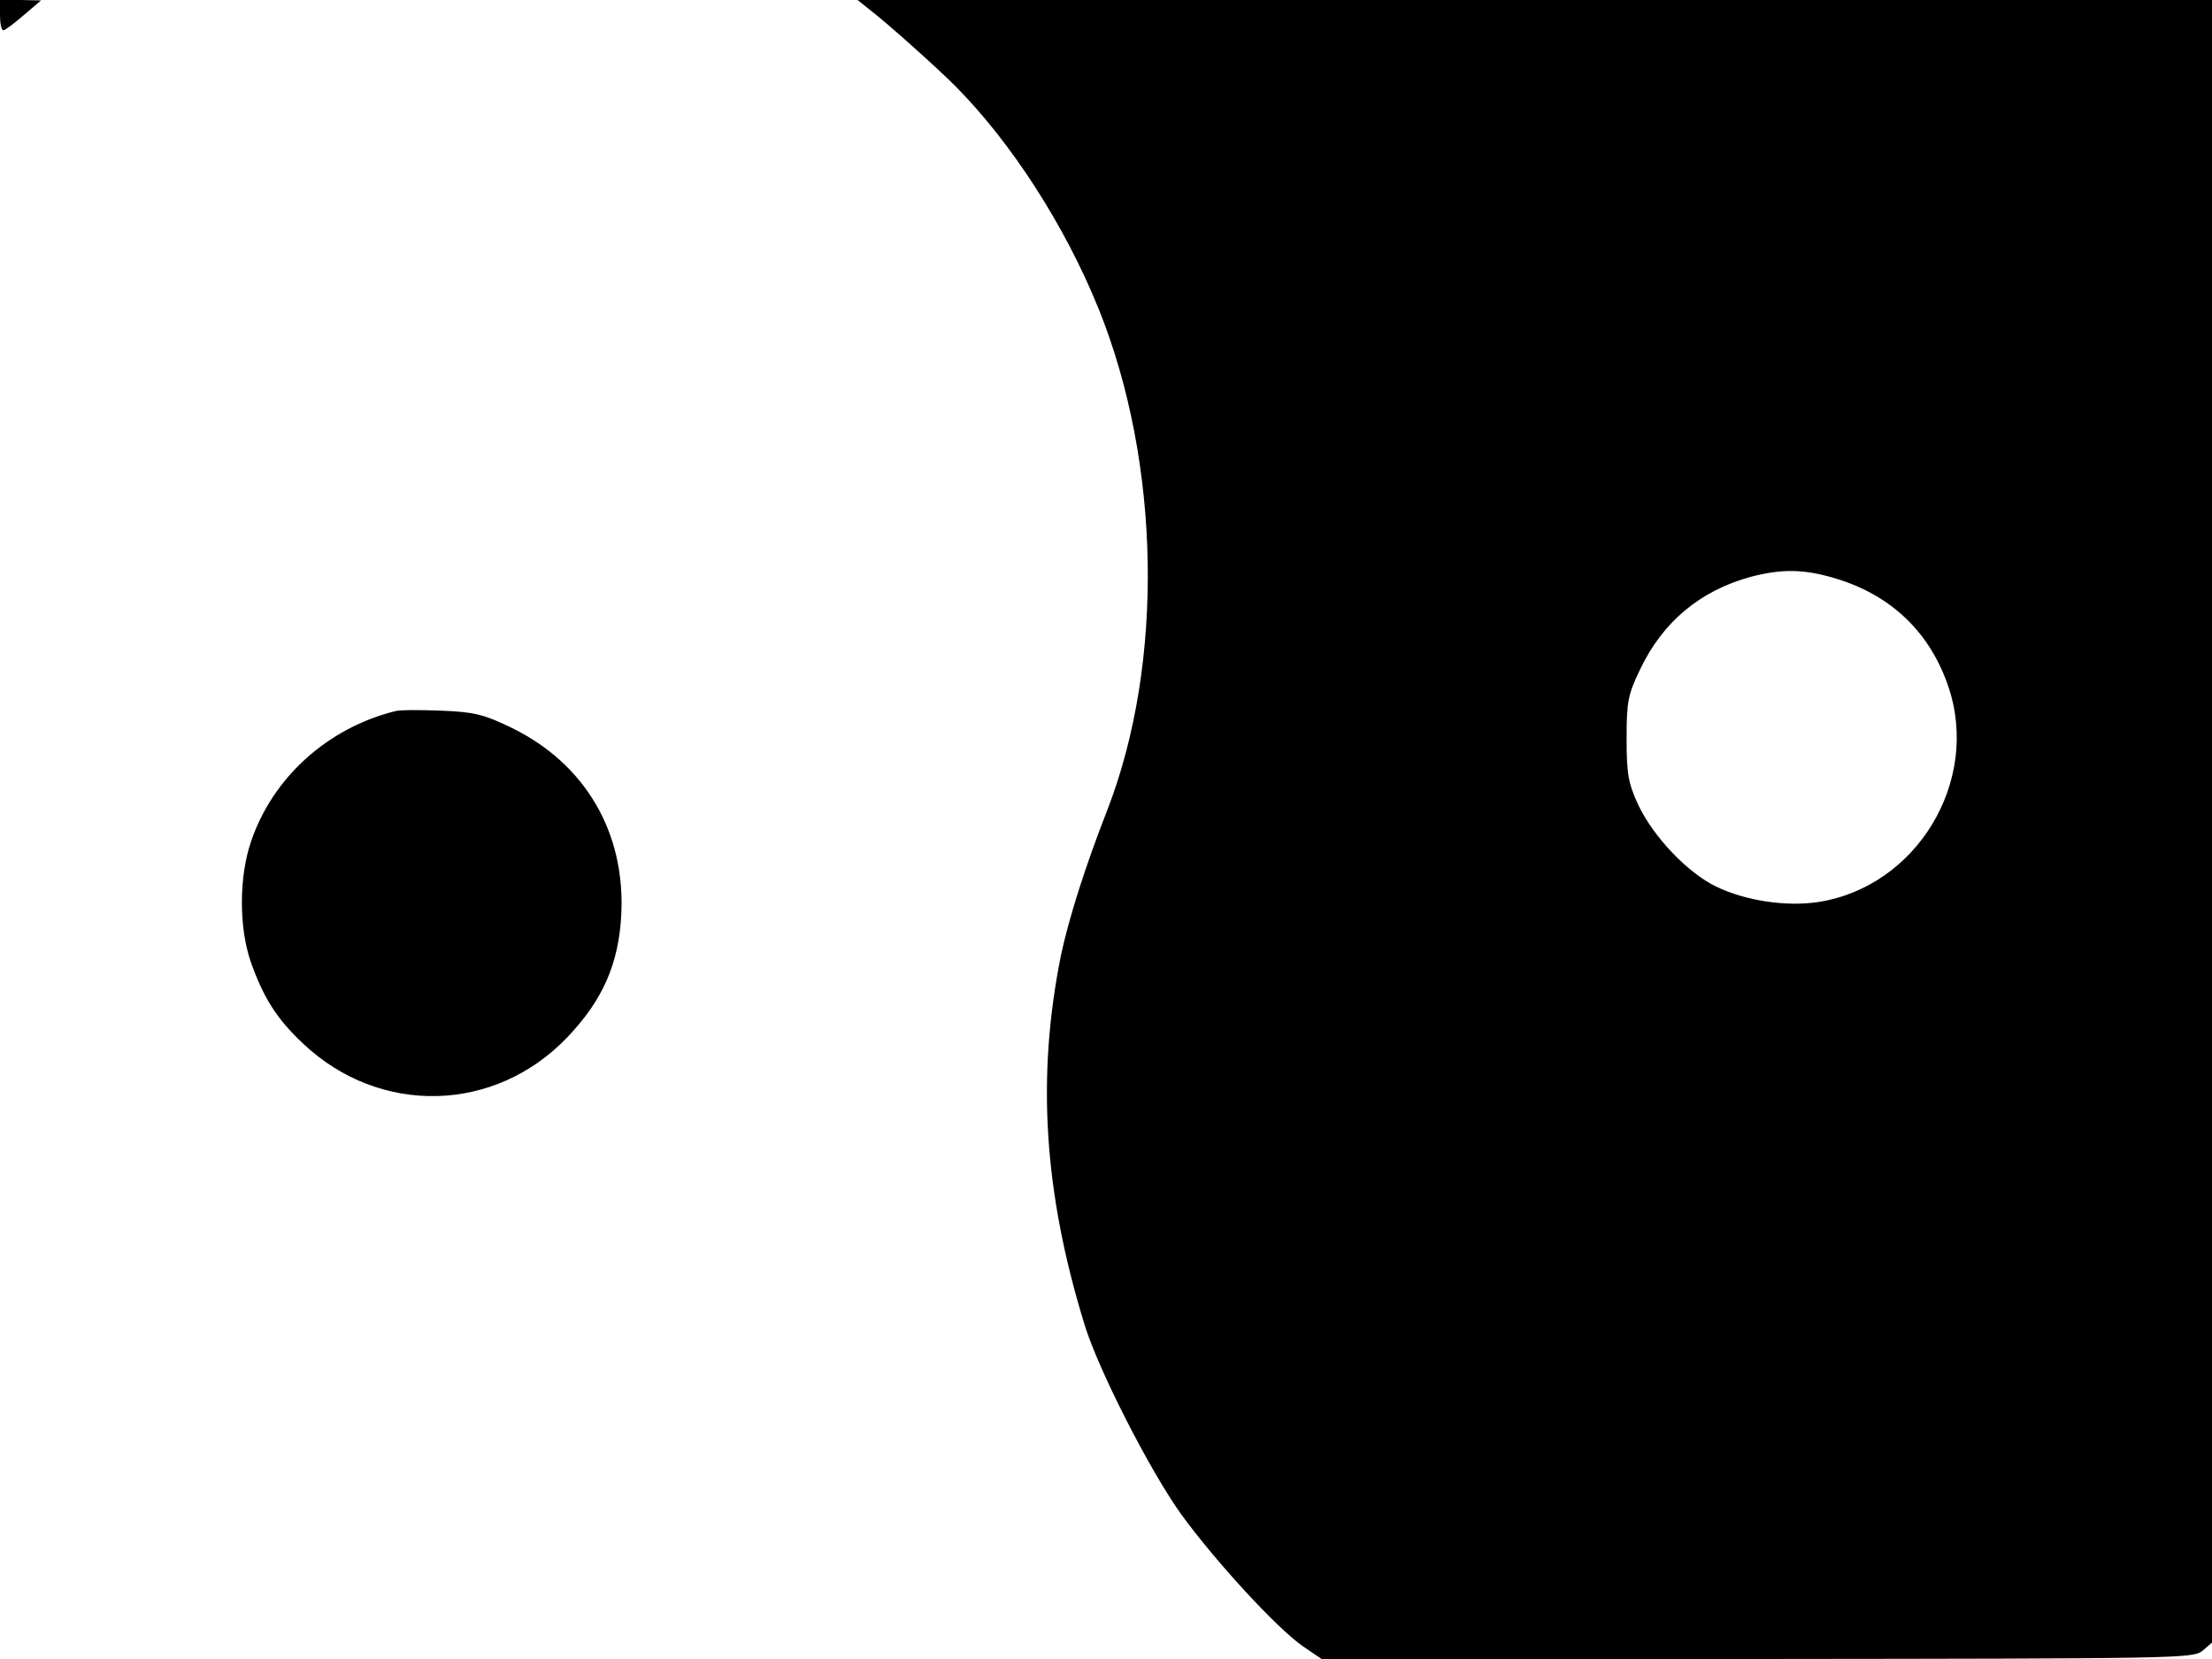 <svg xmlns="http://www.w3.org/2000/svg" width="682.667" height="512" version="1.0" viewBox="0 0 512 384"><path d="M0 3.5C0 5.4.3 7 .8 7c.4 0 2.5-1.6 4.7-3.5l4-3.4L4.8 0H0zm202-.7c3.6 2.8 14.6 12.6 19.1 17.1 13 13.1 25.4 32.3 33.2 51.6 14.4 35.7 15.2 82 2 116-5.2 13.3-8.9 25.1-10.7 33.5-5.7 28.2-4 54.9 5.4 85.5 3.2 10.5 15.1 33.8 22.4 44 8 11 22.2 26.4 28.1 30.5l4.4 3h100.8c97.1-.1 100.9-.1 103.1-1.9l2.2-1.9V0H198.5zM425.2 134c12.7 3.9 21.6 12.5 25.8 25 7.4 21.9-7.4 46.3-30.2 49.8-7.4 1.1-16.8-.3-23.6-3.6-6.6-3.2-14.5-11.5-18-18.9-2.3-5-2.7-7.1-2.7-15.3 0-8.5.3-10.2 3.1-16 5.2-11 13.9-18.3 25.7-21.5 7.3-1.9 12.5-1.8 19.9.5M91.5 164.6c-15.7 3.9-28.4 15.4-33.4 30.2-2.8 8.2-2.8 19.8-.1 27.7 2.9 8.3 6 13.3 12.2 19.1 17.7 16.7 44.4 16.1 61.2-1.6 8.1-8.5 11.8-16.9 12.4-28.2 1-19.2-8.4-35.1-25.5-43.4-6.2-3-8.5-3.6-16-3.9-4.9-.2-9.7-.2-10.8.1"/></svg>